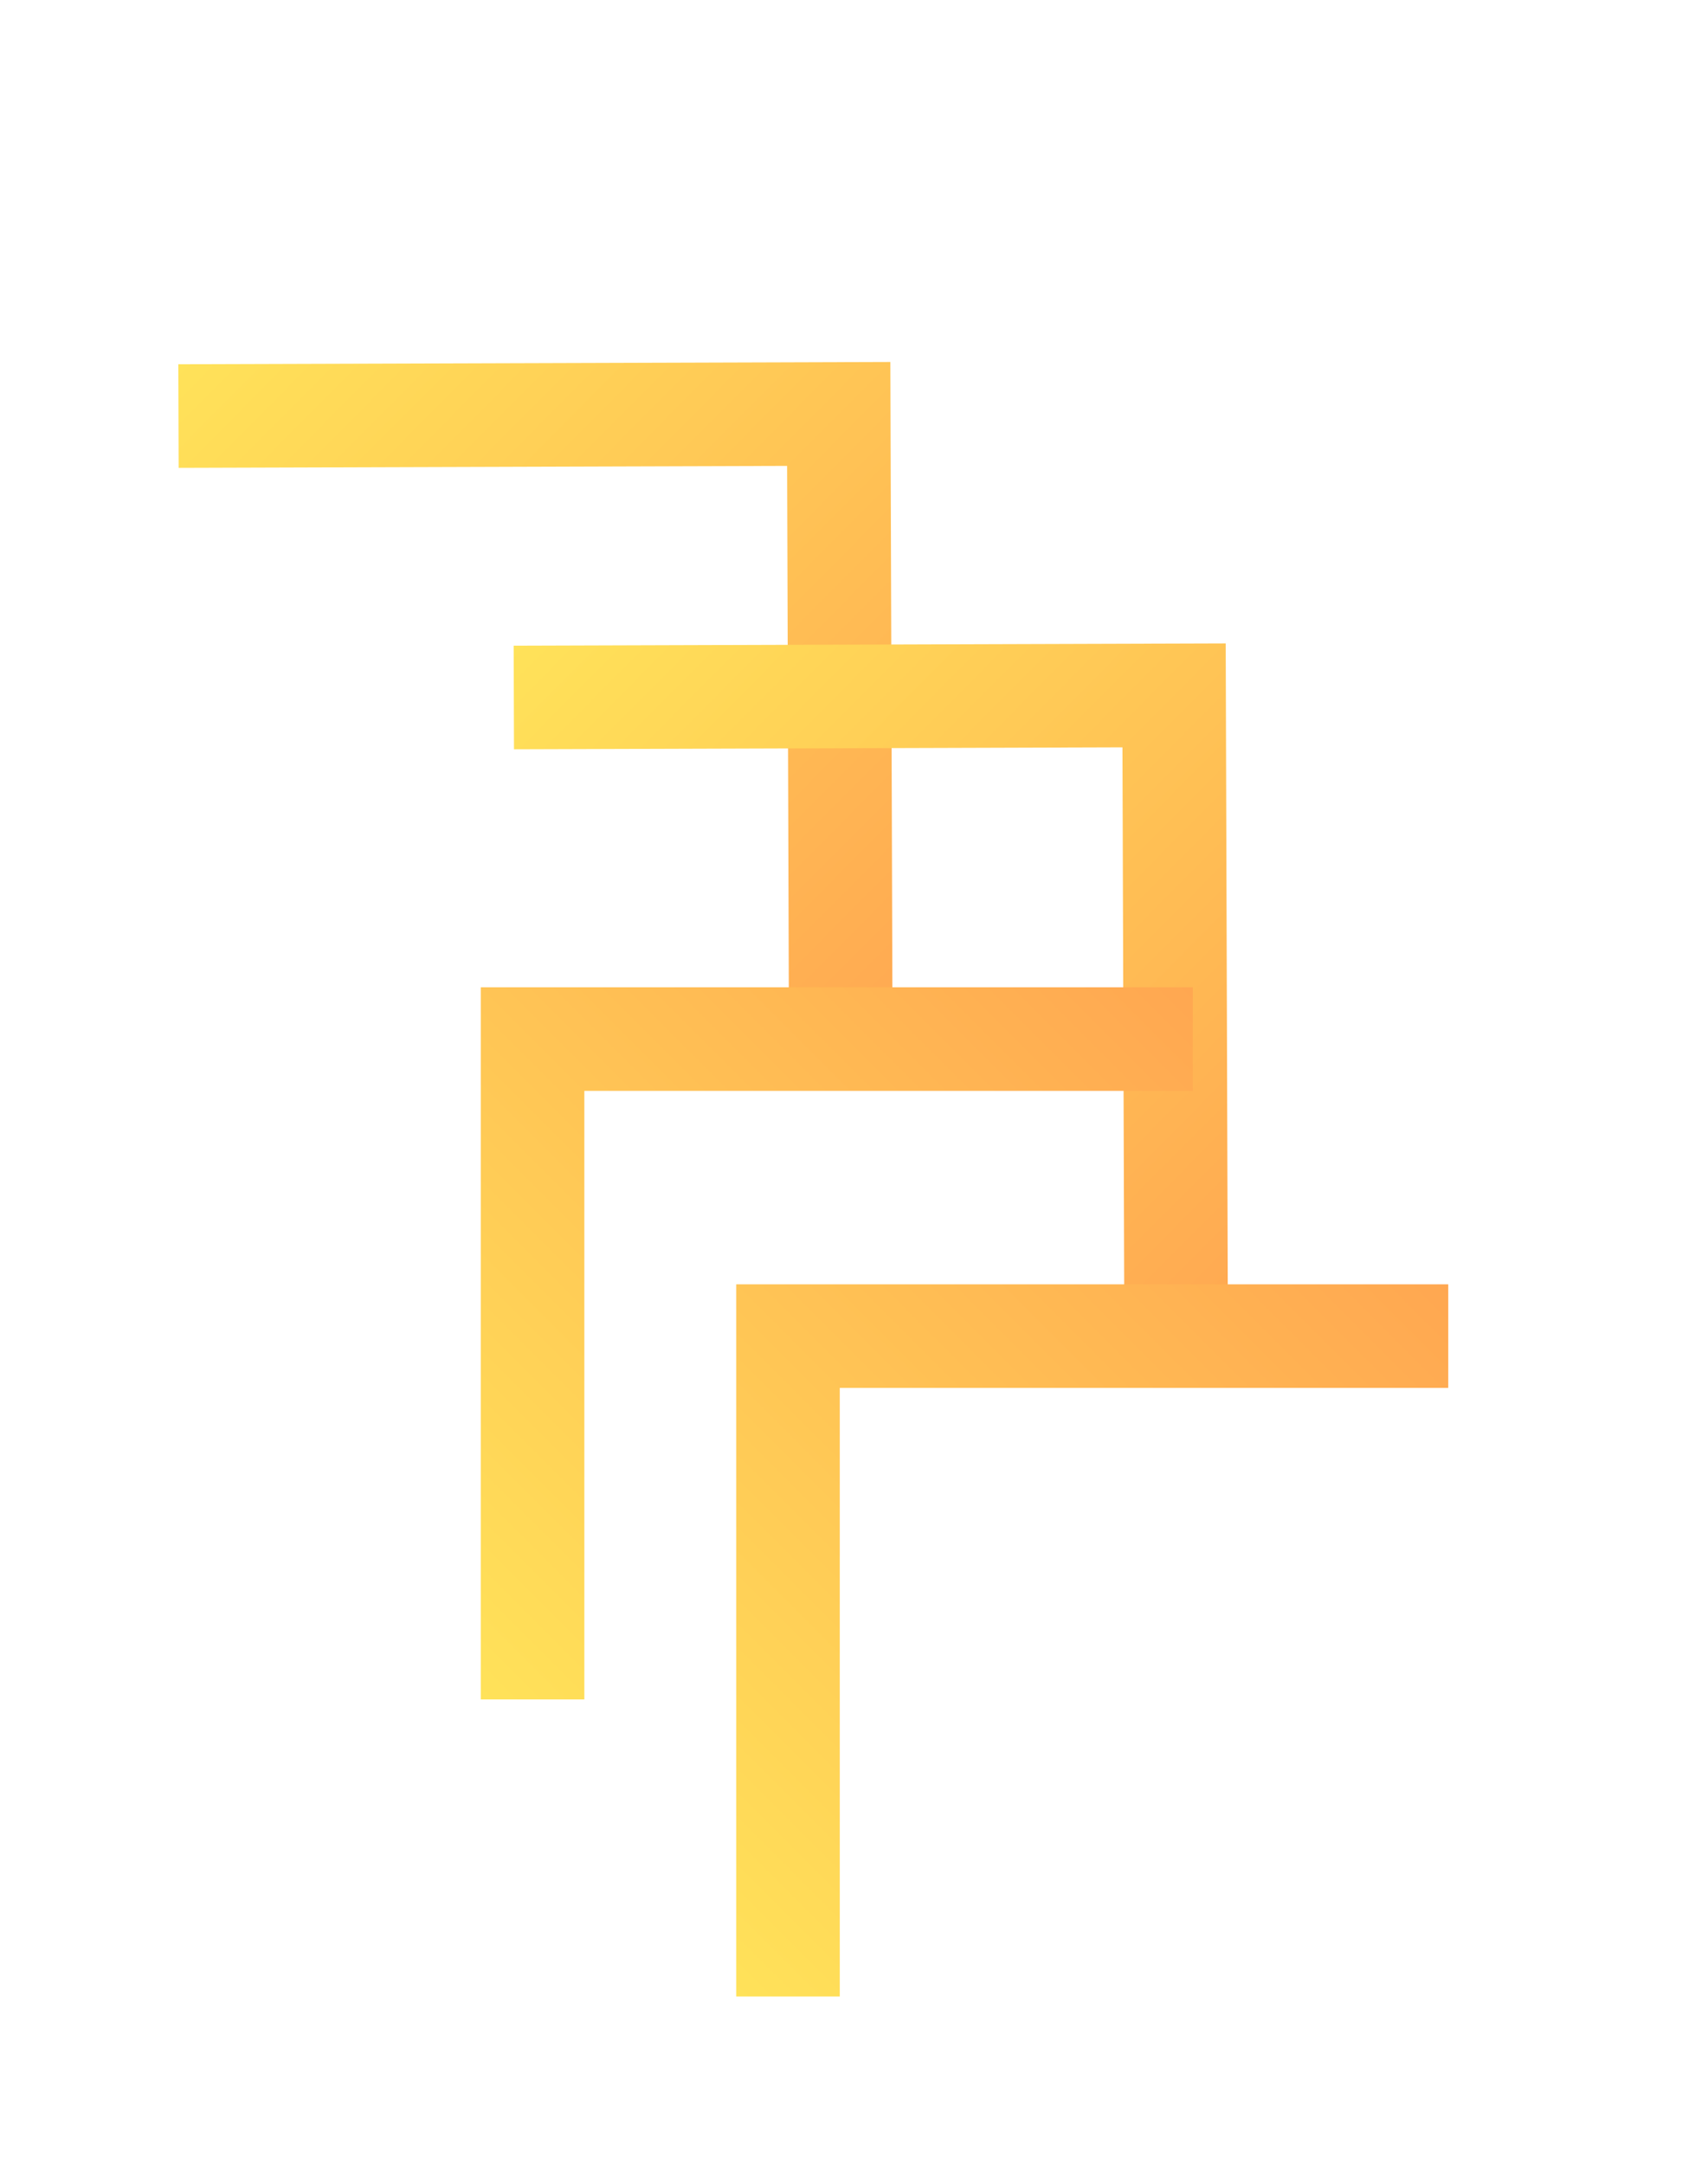 <svg width="221" height="280" viewBox="0 0 221 280" fill="none" xmlns="http://www.w3.org/2000/svg">
<g clip-path="url(#clip0)">
<path fill-rule="evenodd" clip-rule="evenodd" d="M115.206 46.83L115.502 138.962L102.1 139.005L101.847 60.275L23.117 60.528L23.074 47.125L115.206 46.83Z" fill="url(#paint0_linear)"/>
<path fill-rule="evenodd" clip-rule="evenodd" d="M158.595 83.239L158.891 175.372L145.489 175.415L145.236 96.684L66.506 96.937L66.463 83.535L158.595 83.239Z" fill="url(#paint1_linear)"/>
<path fill-rule="evenodd" clip-rule="evenodd" d="M62.207 127.727L154.34 127.727L154.34 141.129L75.609 141.129L75.609 219.86L62.207 219.86L62.207 127.727Z" fill="url(#paint2_linear)"/>
<path fill-rule="evenodd" clip-rule="evenodd" d="M95.258 166.156L187.391 166.156L187.391 179.558L108.66 179.558L108.66 258.289L95.258 258.289L95.258 166.156Z" fill="url(#paint3_linear)"/>
</g>
<defs>
<linearGradient id="paint0_linear" x1="42.693" y1="27.38" x2="135.121" y2="119.216" gradientUnits="userSpaceOnUse">
<stop stop-color="#FFE259"/>
<stop offset="1" stop-color="#FFA751"/>
</linearGradient>
<linearGradient id="paint1_linear" x1="86.082" y1="63.789" x2="178.51" y2="155.626" gradientUnits="userSpaceOnUse">
<stop stop-color="#FFE259"/>
<stop offset="1" stop-color="#FFA751"/>
</linearGradient>
<linearGradient id="paint2_linear" x1="42.524" y1="200.177" x2="134.657" y2="108.044" gradientUnits="userSpaceOnUse">
<stop stop-color="#FFE259"/>
<stop offset="1" stop-color="#FFA751"/>
</linearGradient>
<linearGradient id="paint3_linear" x1="75.575" y1="238.606" x2="167.708" y2="146.473" gradientUnits="userSpaceOnUse">
<stop stop-color="#FFE259"/>
<stop offset="1" stop-color="#FFA751"/>
</linearGradient>
<clipPath id="clip0">
<rect width="221" height="279" fill="white" transform="translate(0 0.911)"/>
</clipPath>
</defs>
</svg>
